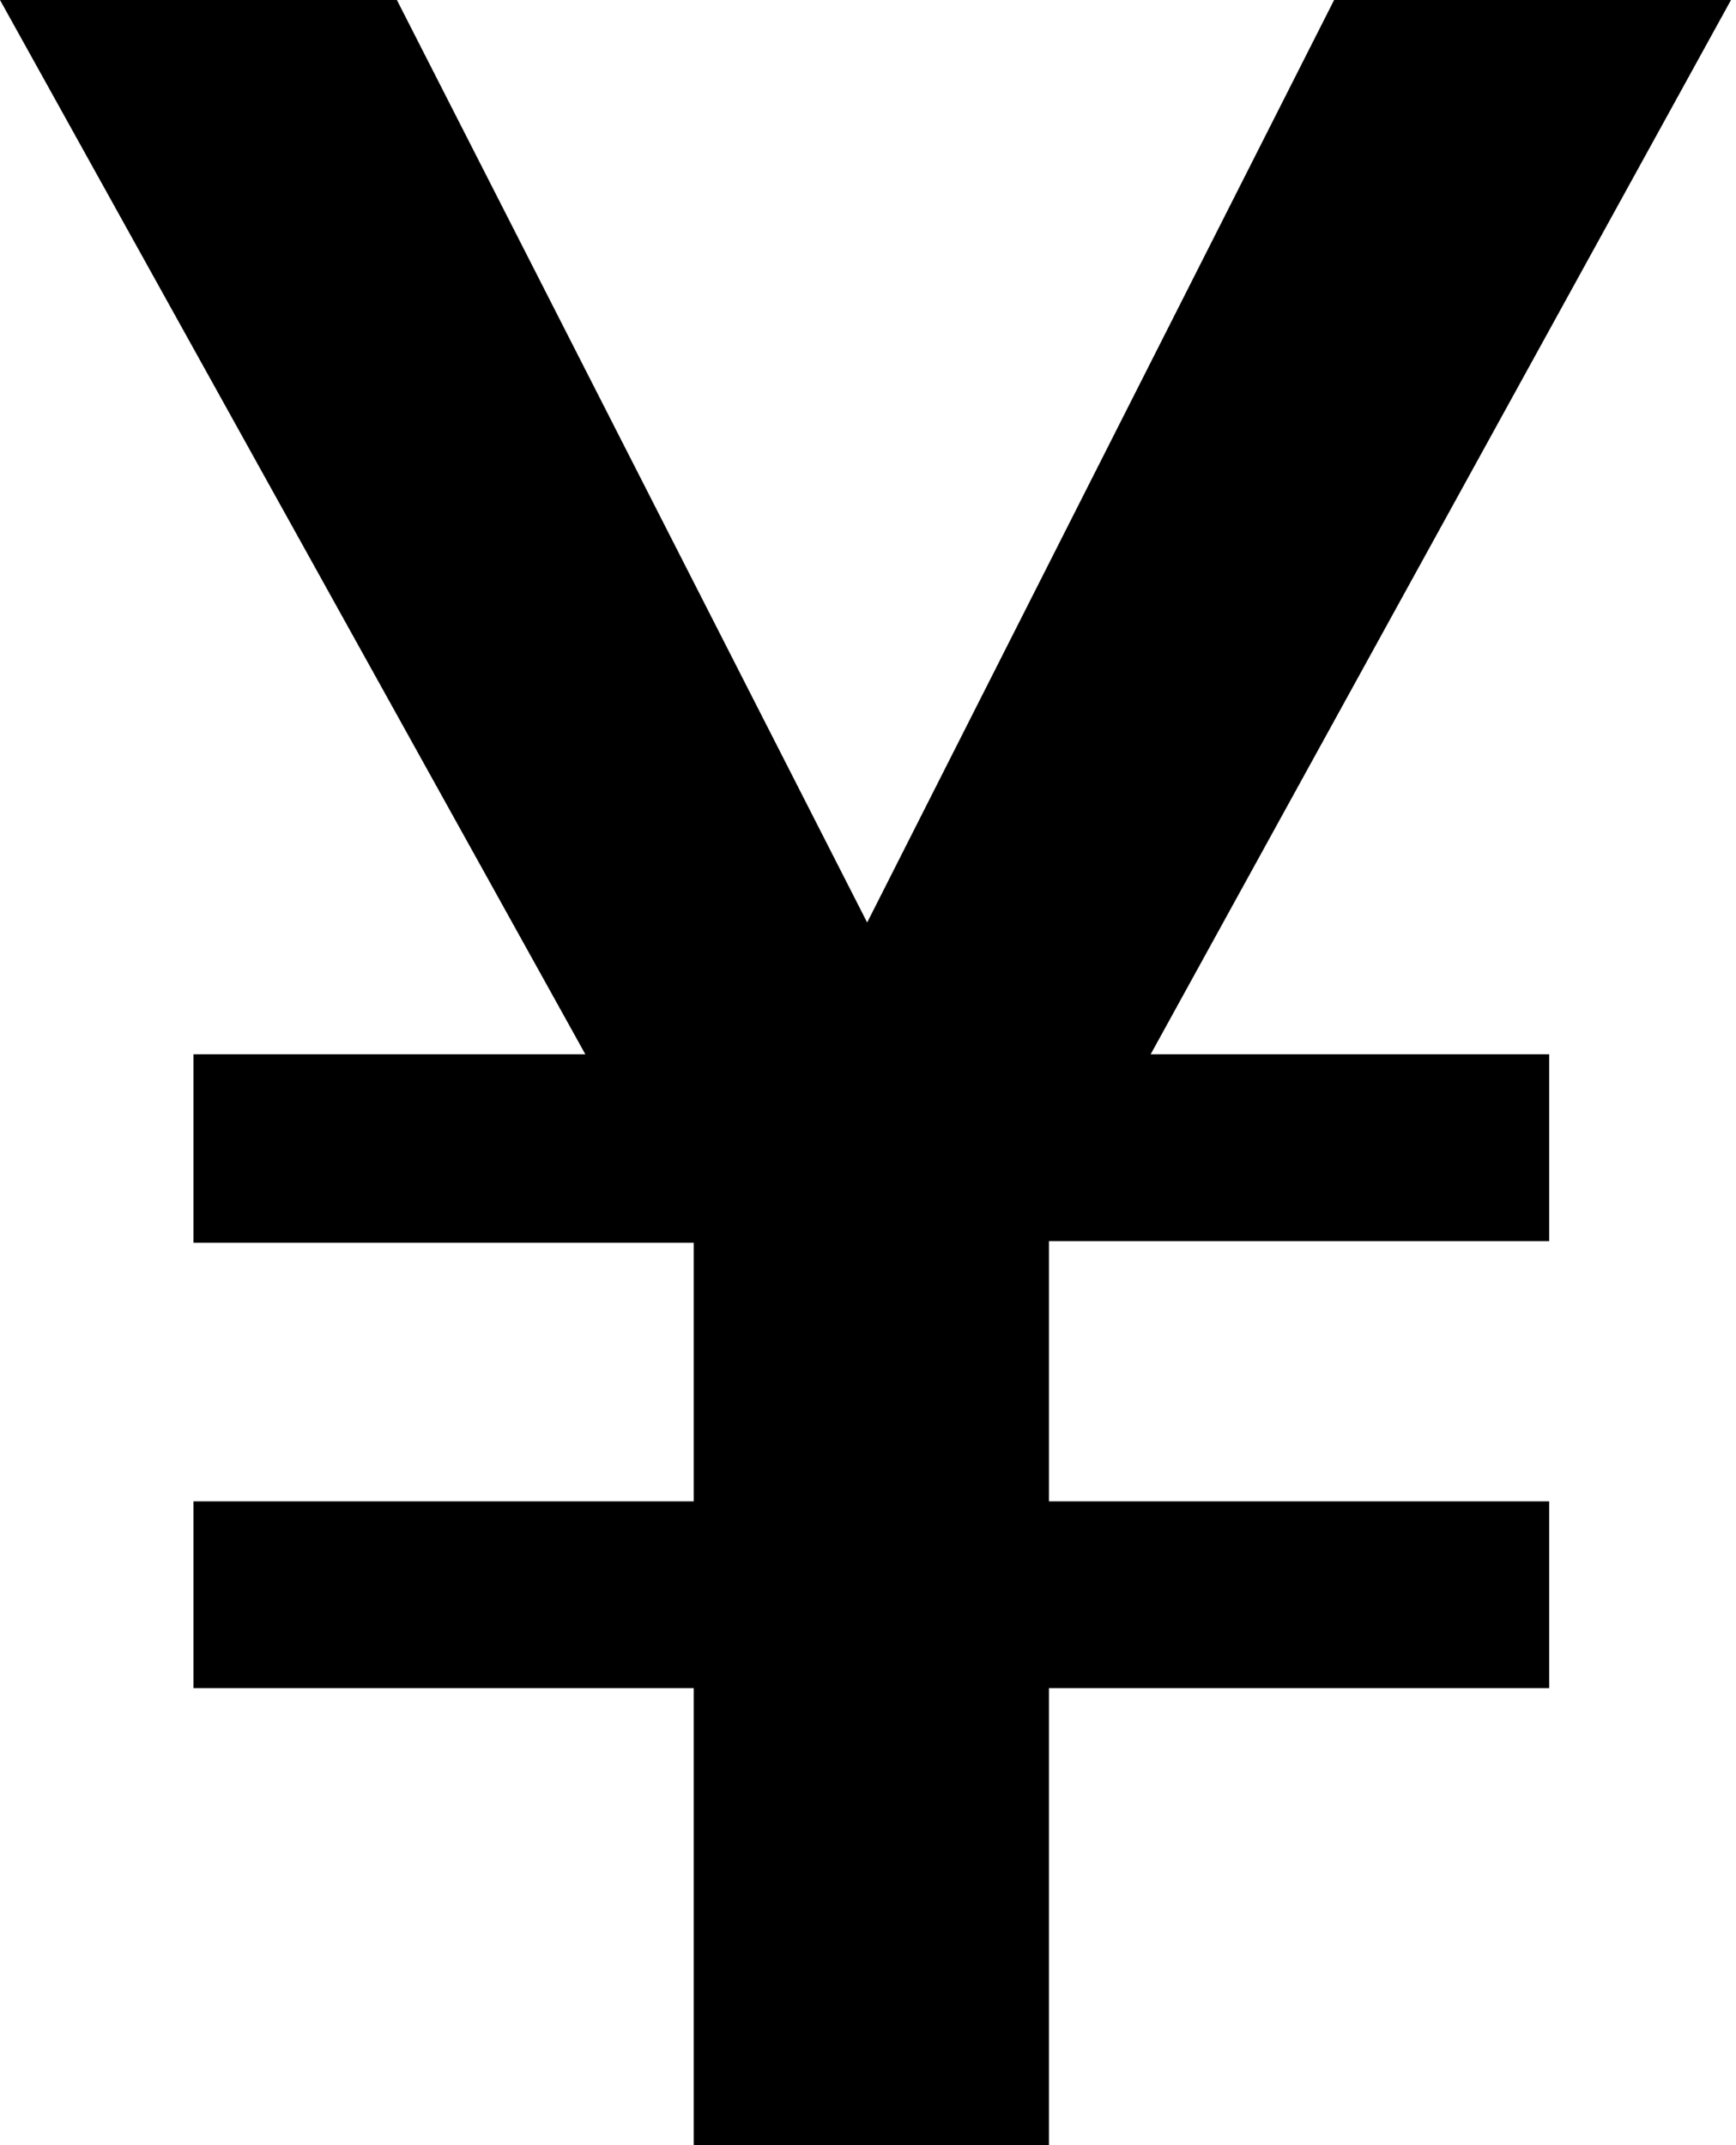 <svg xmlns="http://www.w3.org/2000/svg" viewBox="0 0 10.41 12.86"><title>资源 1</title><g id="图层_2" data-name="图层 2"><g id="图层_1-2" data-name="图层 1"><path d="M2.38,0,5.2,5.53,8,0h2.38L6.9,6.32H9.29V7.44h-3V9h3v1.12h-3v2.74H4.16V10.12h-3V9h3V7.45h-3V6.32H3.51L0,0Z"/></g></g></svg>